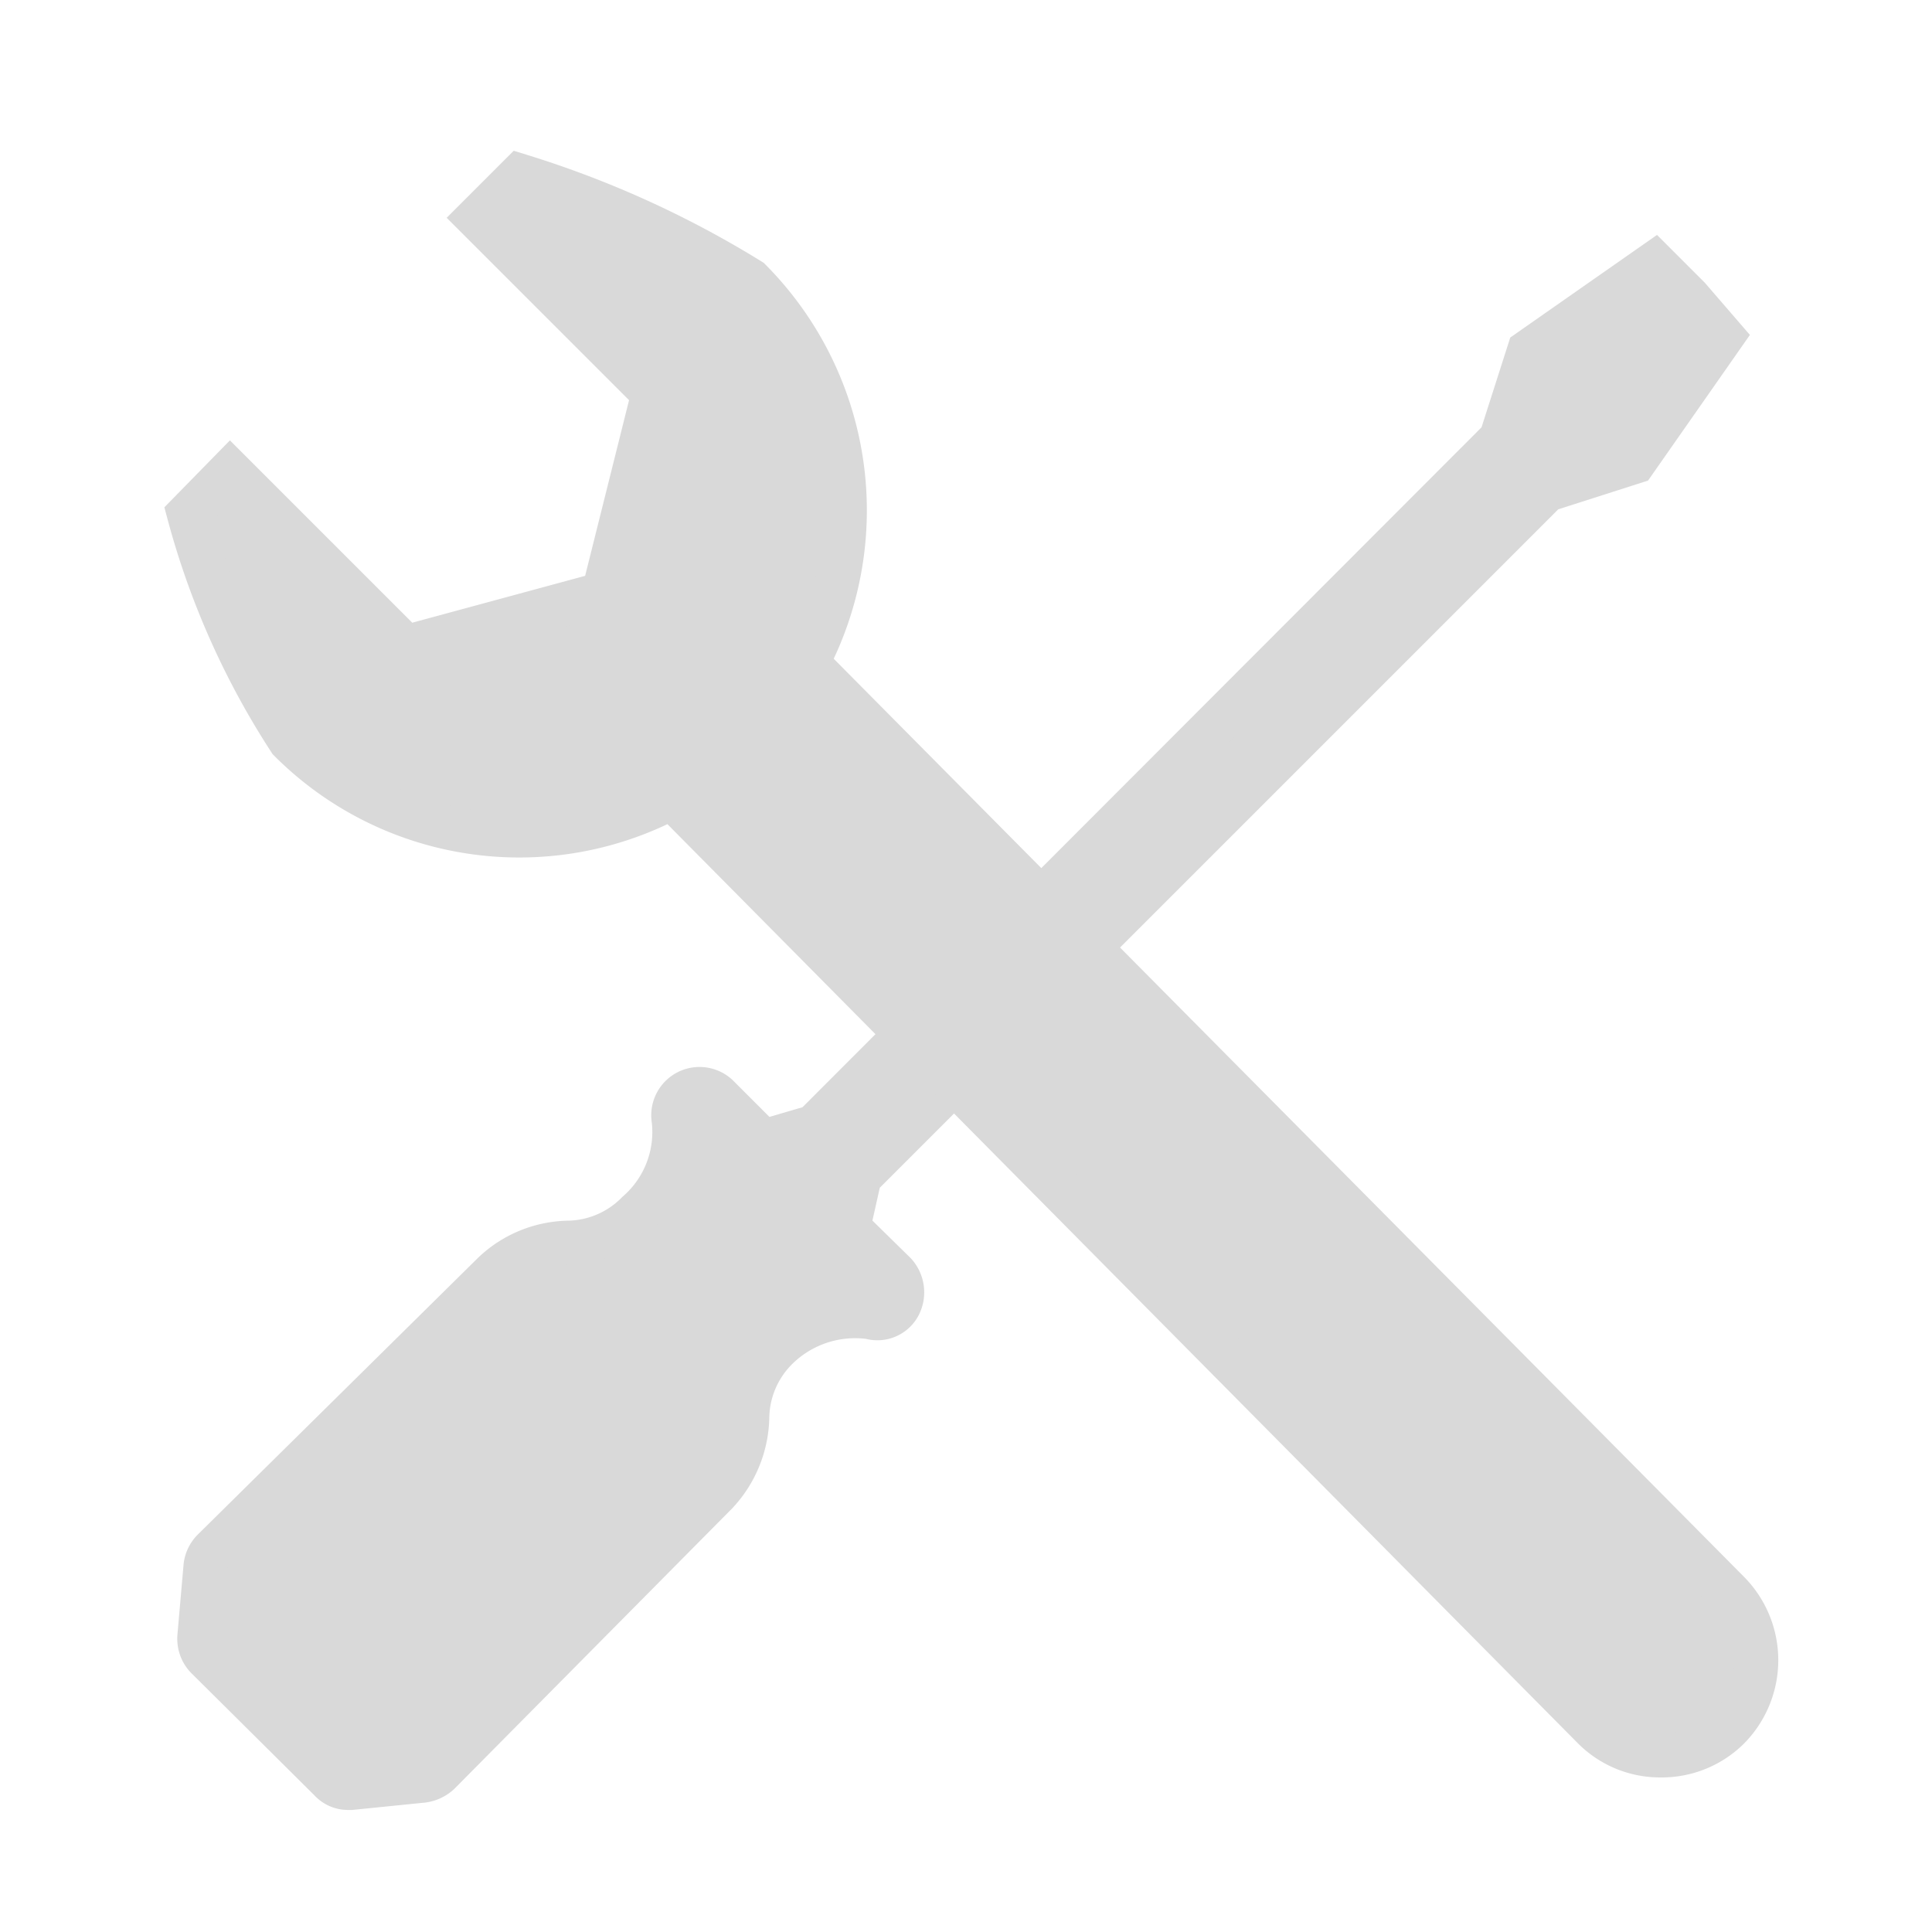 <svg id="visual" xmlns="http://www.w3.org/2000/svg" viewBox="0 0 22 22"><defs><style>.cls-1{fill:#d9d9d9;stroke:#d9d9d9;stroke-miterlimit:10;stroke-width:0.5px;}</style></defs><path class="cls-1" d="M19.23,3.39,18.84,3,17.41,4l-.32,1L9.27,12.83,8.69,13l-.52-.52a.3.3,0,0,0-.5.27,1.22,1.22,0,0,1-.41,1.06,1.13,1.13,0,0,1-.79.34,1.27,1.27,0,0,0-.85.35L2.43,17.65a.31.31,0,0,0-.09.18l-.07.8a.31.31,0,0,0,.08.24l1.41,1.4a.27.27,0,0,0,.21.09H4l.79-.08A.34.34,0,0,0,5,20.19L8.16,17a1.3,1.3,0,0,0,.35-.86,1.13,1.13,0,0,1,.34-.79A1.27,1.27,0,0,1,9.91,15a.28.28,0,0,0,.33-.14.32.32,0,0,0-.05-.36l-.53-.52.13-.58,7.82-7.82,1-.32,1-1.43Z"/><path class="cls-1" d="M19.69,18.14,9.19,7.55a3.72,3.72,0,0,0-.65-4.36A11.3,11.3,0,0,0,5.92,2l-.48.48,2,2L6.87,6.76l-2.25.61-2-2-.47.48A9,9,0,0,0,3.3,8.43a3.69,3.69,0,0,0,4.35.65L18.14,19.67a1.07,1.07,0,0,0,.77.32,1.08,1.08,0,0,0,.77-.31A1.1,1.1,0,0,0,19.69,18.14Z"/></svg>